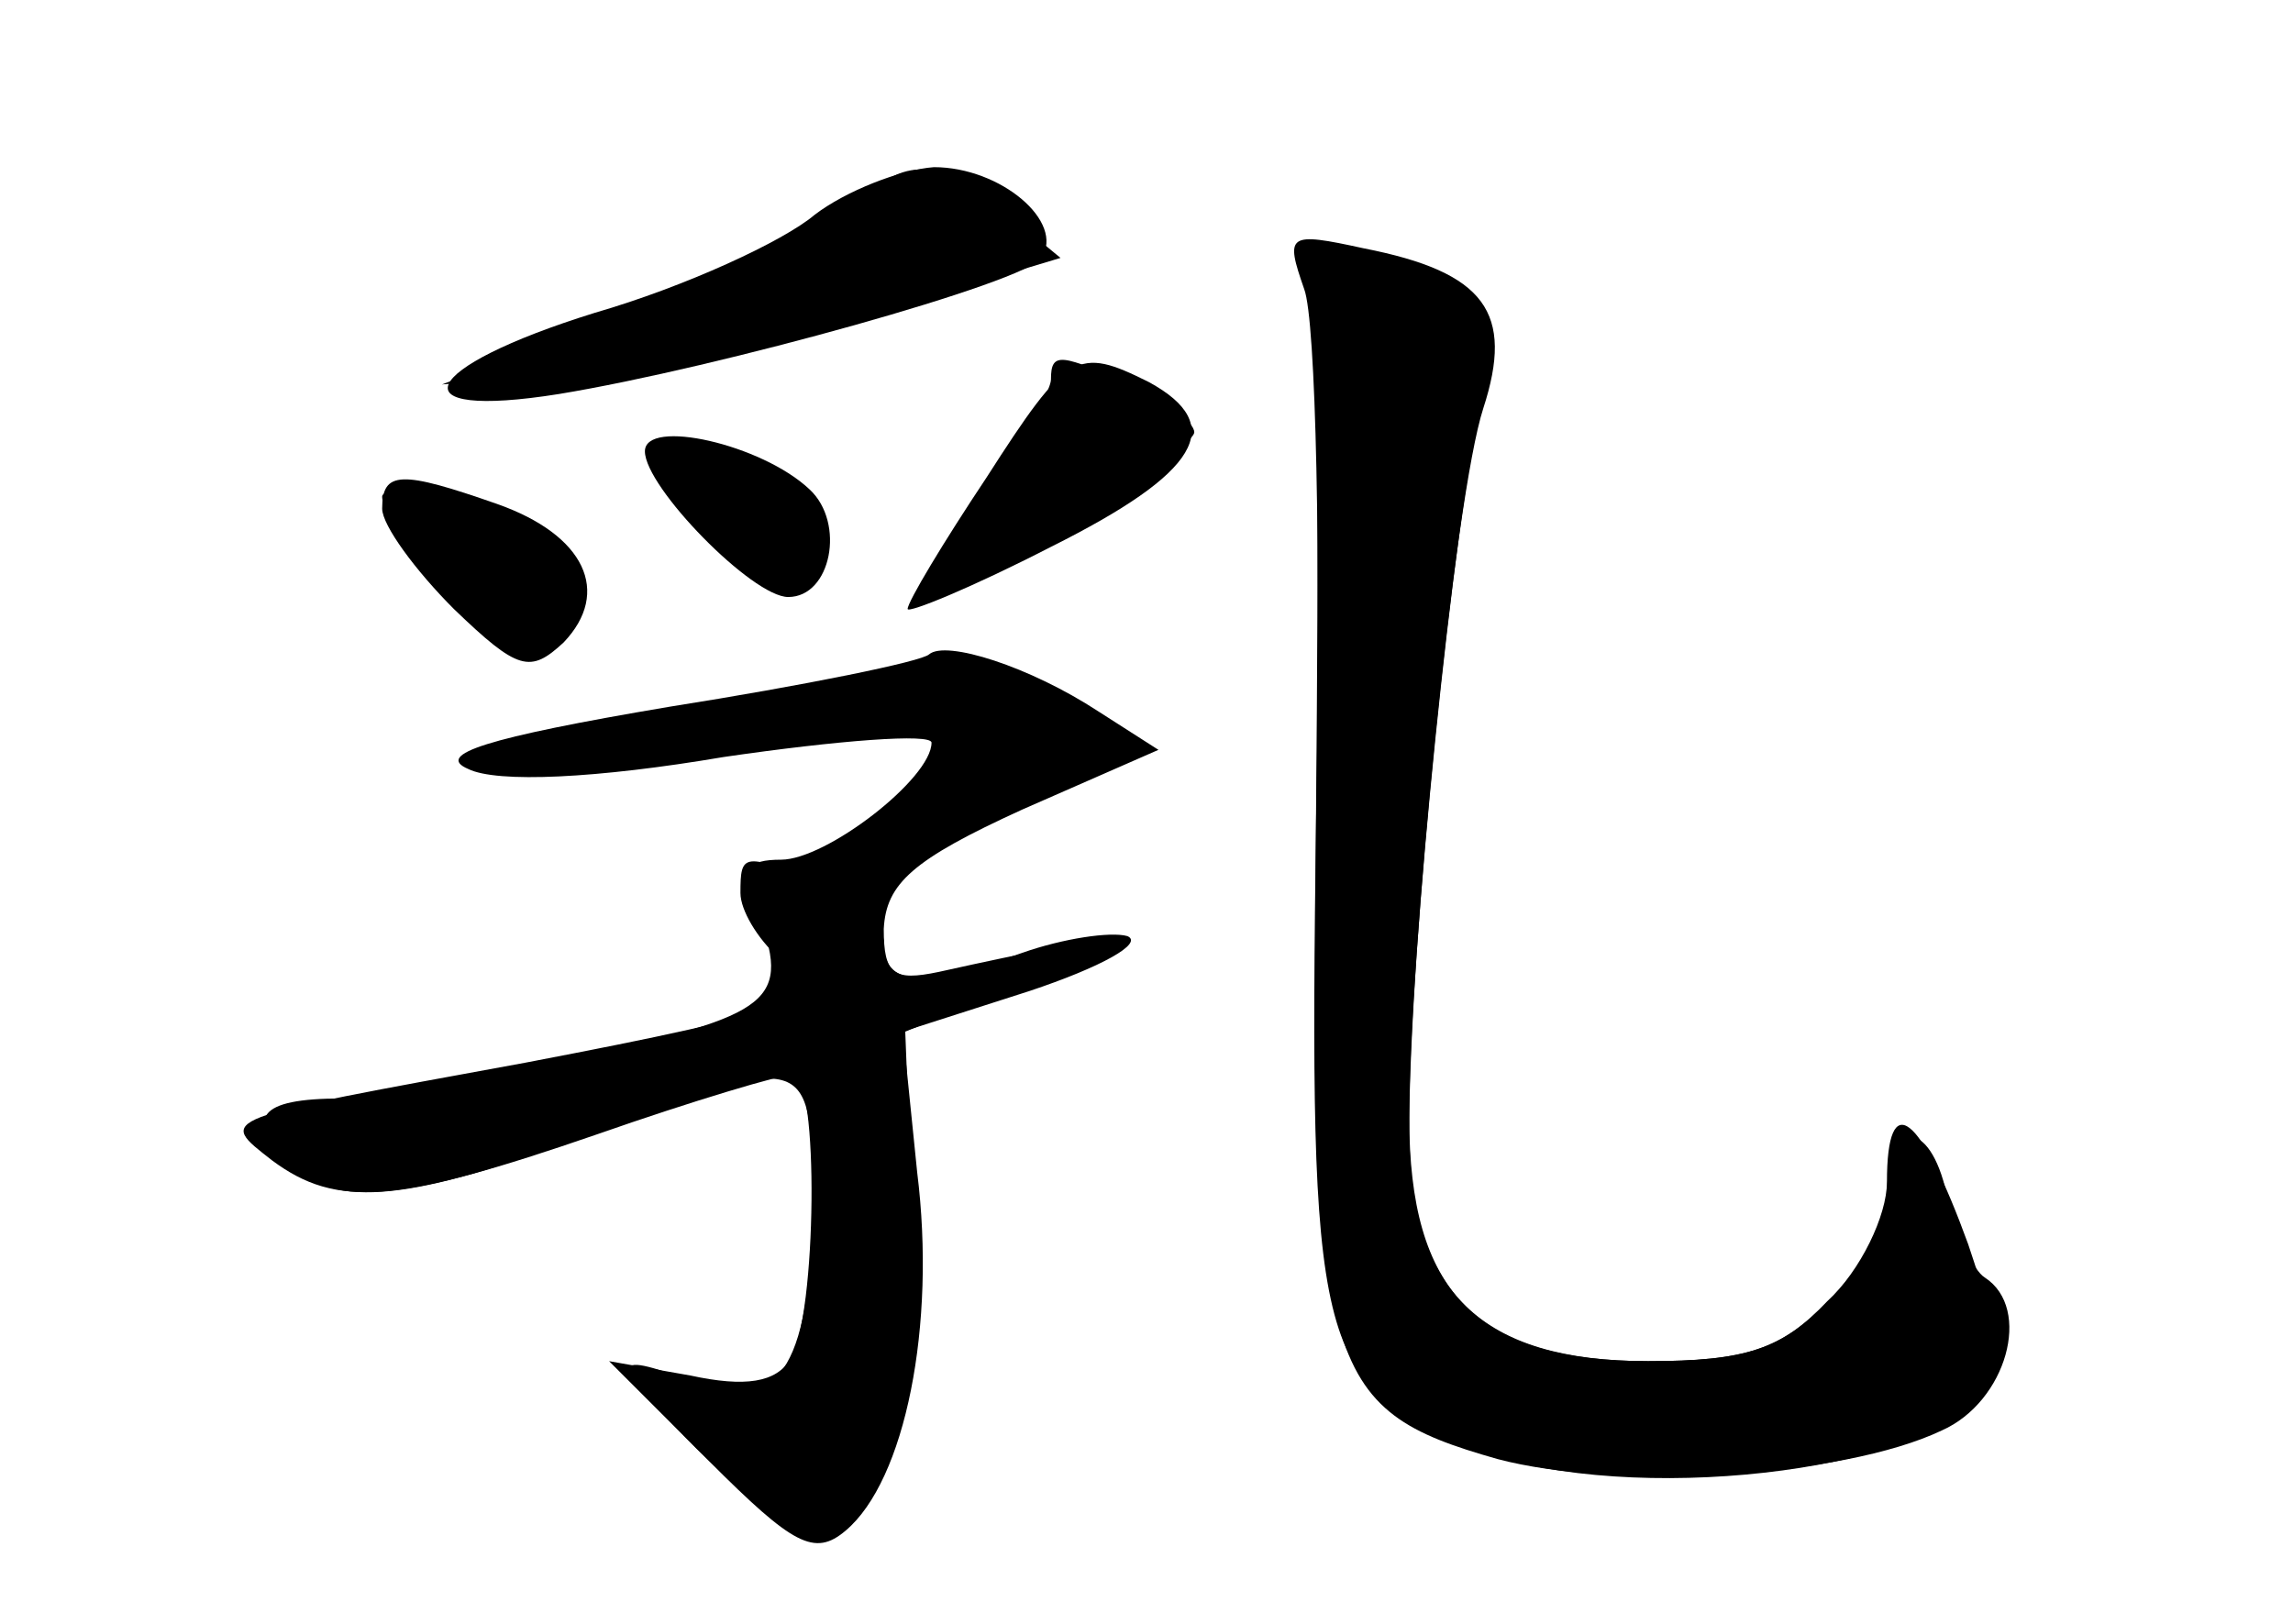 <?xml version="1.0" standalone="no"?>
<!DOCTYPE svg PUBLIC "-//W3C//DTD SVG 20010904//EN"
 "http://www.w3.org/TR/2001/REC-SVG-20010904/DTD/svg10.dtd">
<svg version="1.0" xmlns="http://www.w3.org/2000/svg"
 width="96pt" height="68pt" viewBox="0 0 96 68"
 preserveAspectRatio="xMidYMid meet">
<g transform="translate(0,68) scale(0.1,-0.1)" fill="#000000" stroke="none">
<g id="part-0" class="char-part">
  <path d="M341 590 c-13 -11 -54 -30 -92 -41 -74 -23 -84 -45 -15 -34 67 11
196 47 202 57 10 15 -17 38 -45 38 -14 -1 -37 -10 -50 -20z"/>
  <path d="M549 573 c-1 -5 0 -12 1 -18 2 -5 2 -101 1 -213 -2 -236 2 -252 76
-273 49 -13 144 -8 186 12 27 12 38 51 18 64 -5 3 -12 19 -16 35 -7 32 -25 32
-25 -1 0 -11 -11 -31 -25 -44 -19 -20 -34 -25 -75 -25 -72 0 -100 29 -100 102
0 69 19 253 30 298 7 25 6 38 -3 46 -15 15 -67 27 -68 17z"/>
  <path d="M413 480 c-18 -27 -33 -52 -33 -55 0 -2 27 9 60 26 62 31 74 51 41
69 -30 15 -34 13 -68 -40z"/>
  <path d="M270 491 c0 -15 45 -61 60 -61 18 0 24 31 9 45 -20 19 -69 30 -69 16z"/>
  <path d="M160 467 c0 -7 14 -26 30 -42 27 -26 32 -27 46 -14 20 21 9 45 -28
58 -40 14 -48 14 -48 -2z"/>
  <path d="M389 406 c-3 -3 -52 -13 -109 -22 -77 -13 -98 -20 -84 -26 12 -6 54
-4 107 5 48 7 87 10 87 6 0 -15 -44 -49 -63 -49 -14 0 -17 -4 -12 -17 17 -41
11 -47 -65 -64 -41 -10 -90 -18 -107 -19 -35 0 -41 -8 -21 -28 18 -18 51 -15
124 13 92 35 94 34 94 -26 0 -69 -13 -91 -46 -79 -40 15 -40 12 -4 -25 19 -19
41 -35 50 -35 30 0 45 47 42 131 l-3 77 53 22 c52 20 42 21 -39 3 -19 -4 -23
-1 -23 18 1 19 12 29 58 50 l57 25 -25 16 c-29 19 -64 30 -71 24z"/>
</g>
<g id="part-1" class="char-part">
  <path d="M358 594 c-9 -9 -51 -29 -94 -45 l-79 -30 56 5 c31 2 89 14 130 26
l73 22 -23 19 c-28 23 -42 24 -63 3z"/>
  <path d="M440 521 c0 -4 -11 -25 -25 -46 -15 -20 -25 -39 -23 -41 5 -5 108 57
108 65 0 4 -11 13 -25 19 -31 14 -35 15 -35 3z"/>
  <path d="M280 482 c0 -18 40 -44 56 -38 15 6 15 8 -1 26 -18 20 -55 28 -55 12z"/>
  <path d="M160 472 c0 -14 51 -62 65 -62 17 0 20 36 5 45 -19 12 -70 24 -70 17z"/>
</g>
<g id="part-2" class="char-part">
  <path d="M310 306 c0 -7 7 -19 16 -27 21 -17 9 -22 -106 -44 -131 -24 -129
-23 -106 -41 27 -20 52 -18 136 11 40 14 77 25 82 25 11 0 10 -101 -1 -119 -6
-10 -19 -12 -42 -7 l-34 6 42 -42 c35 -35 44 -40 57 -29 25 21 38 86 30 150
l-6 59 53 17 c30 10 48 20 41 23 -7 2 -27 -1 -44 -7 -42 -15 -58 -14 -58 4 0
9 -12 20 -26 25 -33 13 -34 13 -34 -4z"/>
</g>
<g id="part-3" class="char-part">
  <path d="M546 559 c5 -13 7 -113 5 -222 -3 -221 0 -236 64 -263 58 -24 180
-13 212 19 13 13 12 21 -3 66 -20 55 -34 66 -34 26 0 -14 -11 -37 -25 -50 -19
-20 -34 -25 -75 -25 -70 0 -100 29 -100 97 0 76 19 265 31 302 13 40 1 57 -50
67 -32 7 -33 6 -25 -17z"/>
</g>
</g>
</svg>
